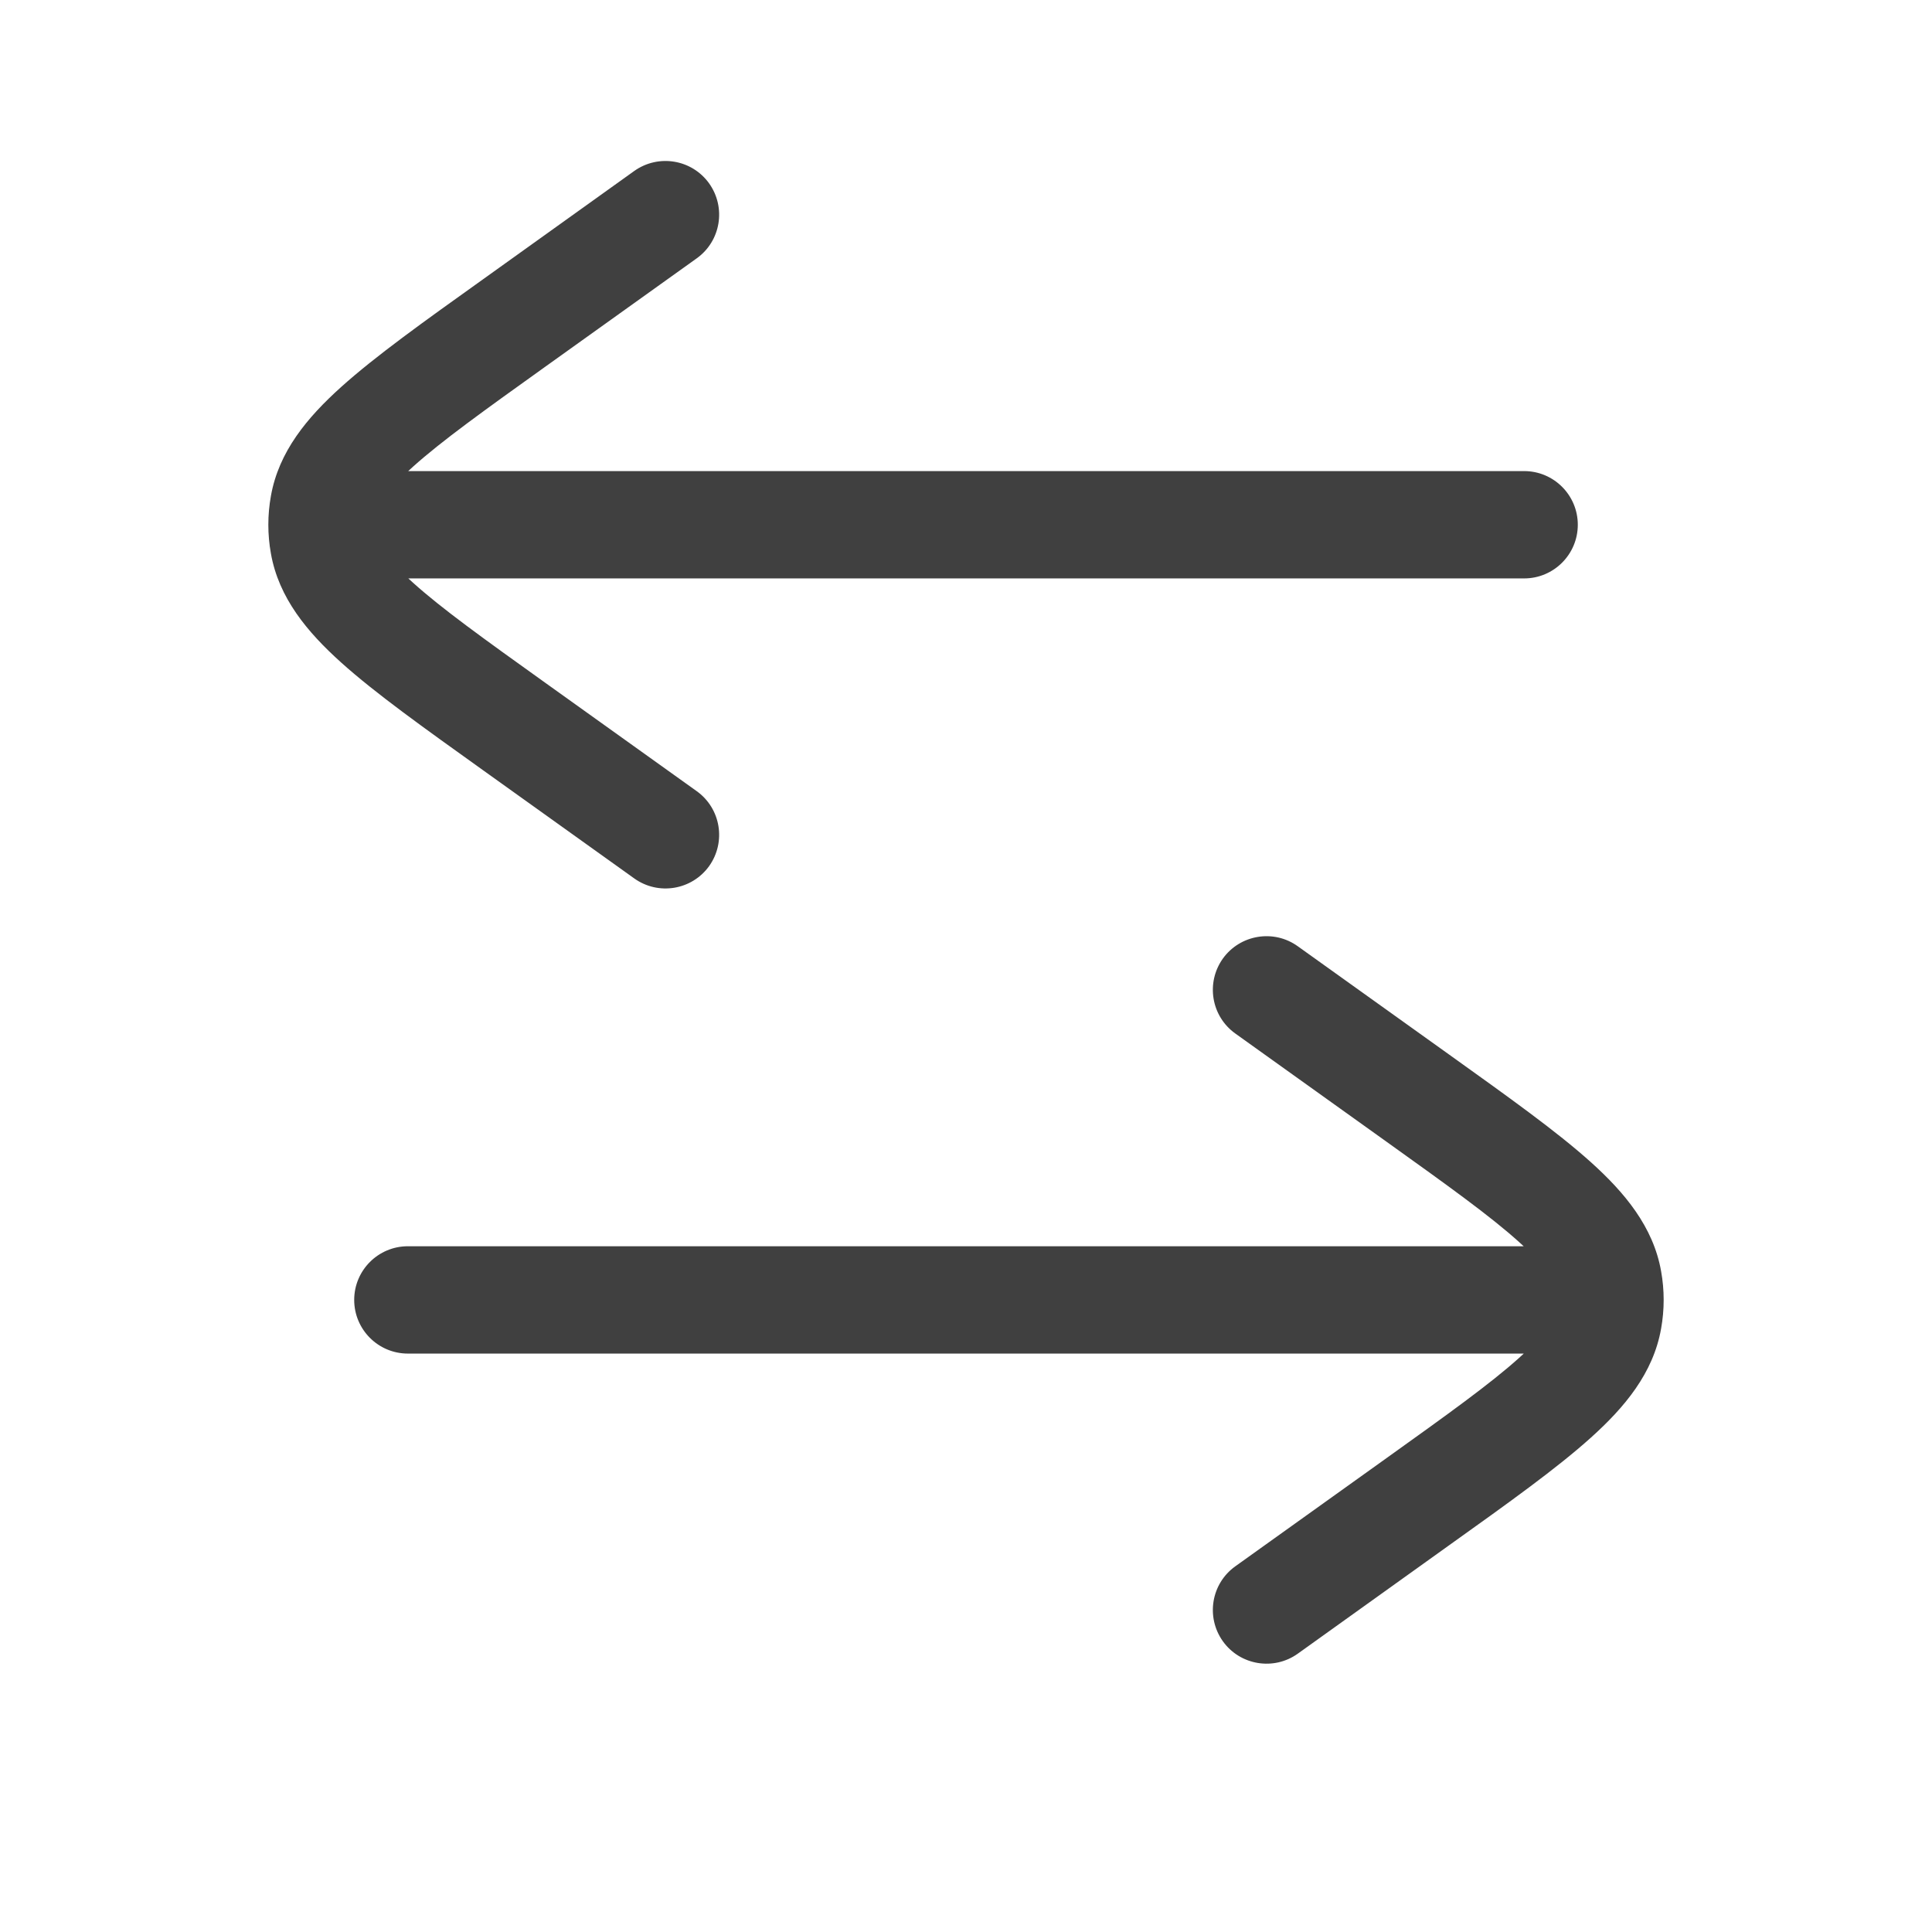 <svg width="18" height="18" viewBox="0 0 18 18" fill="none" xmlns="http://www.w3.org/2000/svg">
<path d="M3.8 11.611C3.524 11.611 3.3 11.835 3.3 12.111C3.3 12.387 3.524 12.611 3.8 12.611L3.8 11.611ZM14.2 12.111L14.2 11.611L14.2 12.111ZM11.509 14.593C11.284 14.754 11.233 15.066 11.393 15.291C11.554 15.516 11.867 15.567 12.091 15.407L11.509 14.593ZM13.21 13.99L13.501 14.397L13.21 13.99ZM13.21 10.232L12.919 10.638L13.21 10.232ZM12.091 8.816C11.867 8.655 11.554 8.707 11.393 8.931C11.233 9.156 11.284 9.468 11.509 9.629L12.091 8.816ZM14.984 12.292L15.476 12.379L15.476 12.379L14.984 12.292ZM14.984 11.93L15.476 11.843L15.476 11.843L14.984 11.93ZM14.2 5.389C14.476 5.389 14.7 5.165 14.7 4.889C14.7 4.613 14.476 4.389 14.2 4.389L14.2 5.389ZM3.8 4.889L3.8 5.389L3.8 4.889ZM5.909 8.184C6.134 8.345 6.446 8.293 6.607 8.069C6.767 7.844 6.716 7.532 6.491 7.371L5.909 8.184ZM4.79 6.768L4.499 7.175L4.79 6.768ZM4.79 3.01L4.499 2.603L4.79 3.01ZM6.491 2.407C6.716 2.246 6.767 1.934 6.607 1.709C6.446 1.484 6.134 1.433 5.909 1.593L6.491 2.407ZM3.016 5.07L2.524 5.157L2.524 5.157L3.016 5.07ZM3.016 4.708L2.524 4.621L2.524 4.621L3.016 4.708ZM3.8 12.611L14.2 12.611L14.2 11.611L3.8 11.611L3.8 12.611ZM12.091 15.407L13.501 14.397L12.919 13.584L11.509 14.593L12.091 15.407ZM13.501 9.825L12.091 8.816L11.509 9.629L12.919 10.638L13.501 9.825ZM13.501 14.397C14.054 14.002 14.503 13.681 14.821 13.395C15.137 13.111 15.403 12.793 15.476 12.379L14.492 12.205C14.478 12.282 14.42 12.411 14.152 12.652C13.886 12.891 13.492 13.174 12.919 13.584L13.501 14.397ZM12.919 10.638C13.492 11.048 13.886 11.331 14.152 11.571C14.42 11.811 14.478 11.94 14.492 12.017L15.476 11.843C15.403 11.43 15.137 11.111 14.821 10.827C14.503 10.541 14.054 10.221 13.501 9.825L12.919 10.638ZM14.2 4.389L3.8 4.389L3.8 5.389L14.2 5.389L14.2 4.389ZM6.491 7.371L5.081 6.362L4.499 7.175L5.909 8.184L6.491 7.371ZM5.081 3.416L6.491 2.407L5.909 1.593L4.499 2.603L5.081 3.416ZM5.081 6.362C4.508 5.952 4.114 5.669 3.848 5.429C3.58 5.189 3.522 5.06 3.508 4.983L2.524 5.157C2.597 5.571 2.863 5.889 3.179 6.173C3.497 6.459 3.946 6.779 4.499 7.175L5.081 6.362ZM4.499 2.603C3.946 2.998 3.497 3.319 3.179 3.605C2.863 3.889 2.597 4.207 2.524 4.621L3.508 4.795C3.522 4.718 3.58 4.589 3.848 4.348C4.114 4.109 4.508 3.826 5.081 3.416L4.499 2.603ZM3.508 4.983C3.503 4.951 3.5 4.92 3.5 4.889L2.5 4.889C2.5 4.979 2.508 5.068 2.524 5.157L3.508 4.983ZM3.5 4.889C3.5 4.858 3.503 4.826 3.508 4.795L2.524 4.621C2.508 4.71 2.5 4.799 2.5 4.889L3.5 4.889ZM3.8 4.389L3 4.389L3 5.389L3.8 5.389L3.8 4.389ZM15.476 12.379C15.492 12.29 15.5 12.201 15.5 12.111L14.5 12.111C14.5 12.142 14.497 12.174 14.492 12.205L15.476 12.379ZM15.5 12.111C15.5 12.021 15.492 11.932 15.476 11.843L14.492 12.017C14.497 12.049 14.5 12.08 14.5 12.111L15.5 12.111ZM14.2 12.611L15 12.611L15 11.611L14.2 11.611L14.2 12.611Z" fill="currentColor" fill-opacity="0.75"/>
</svg>
